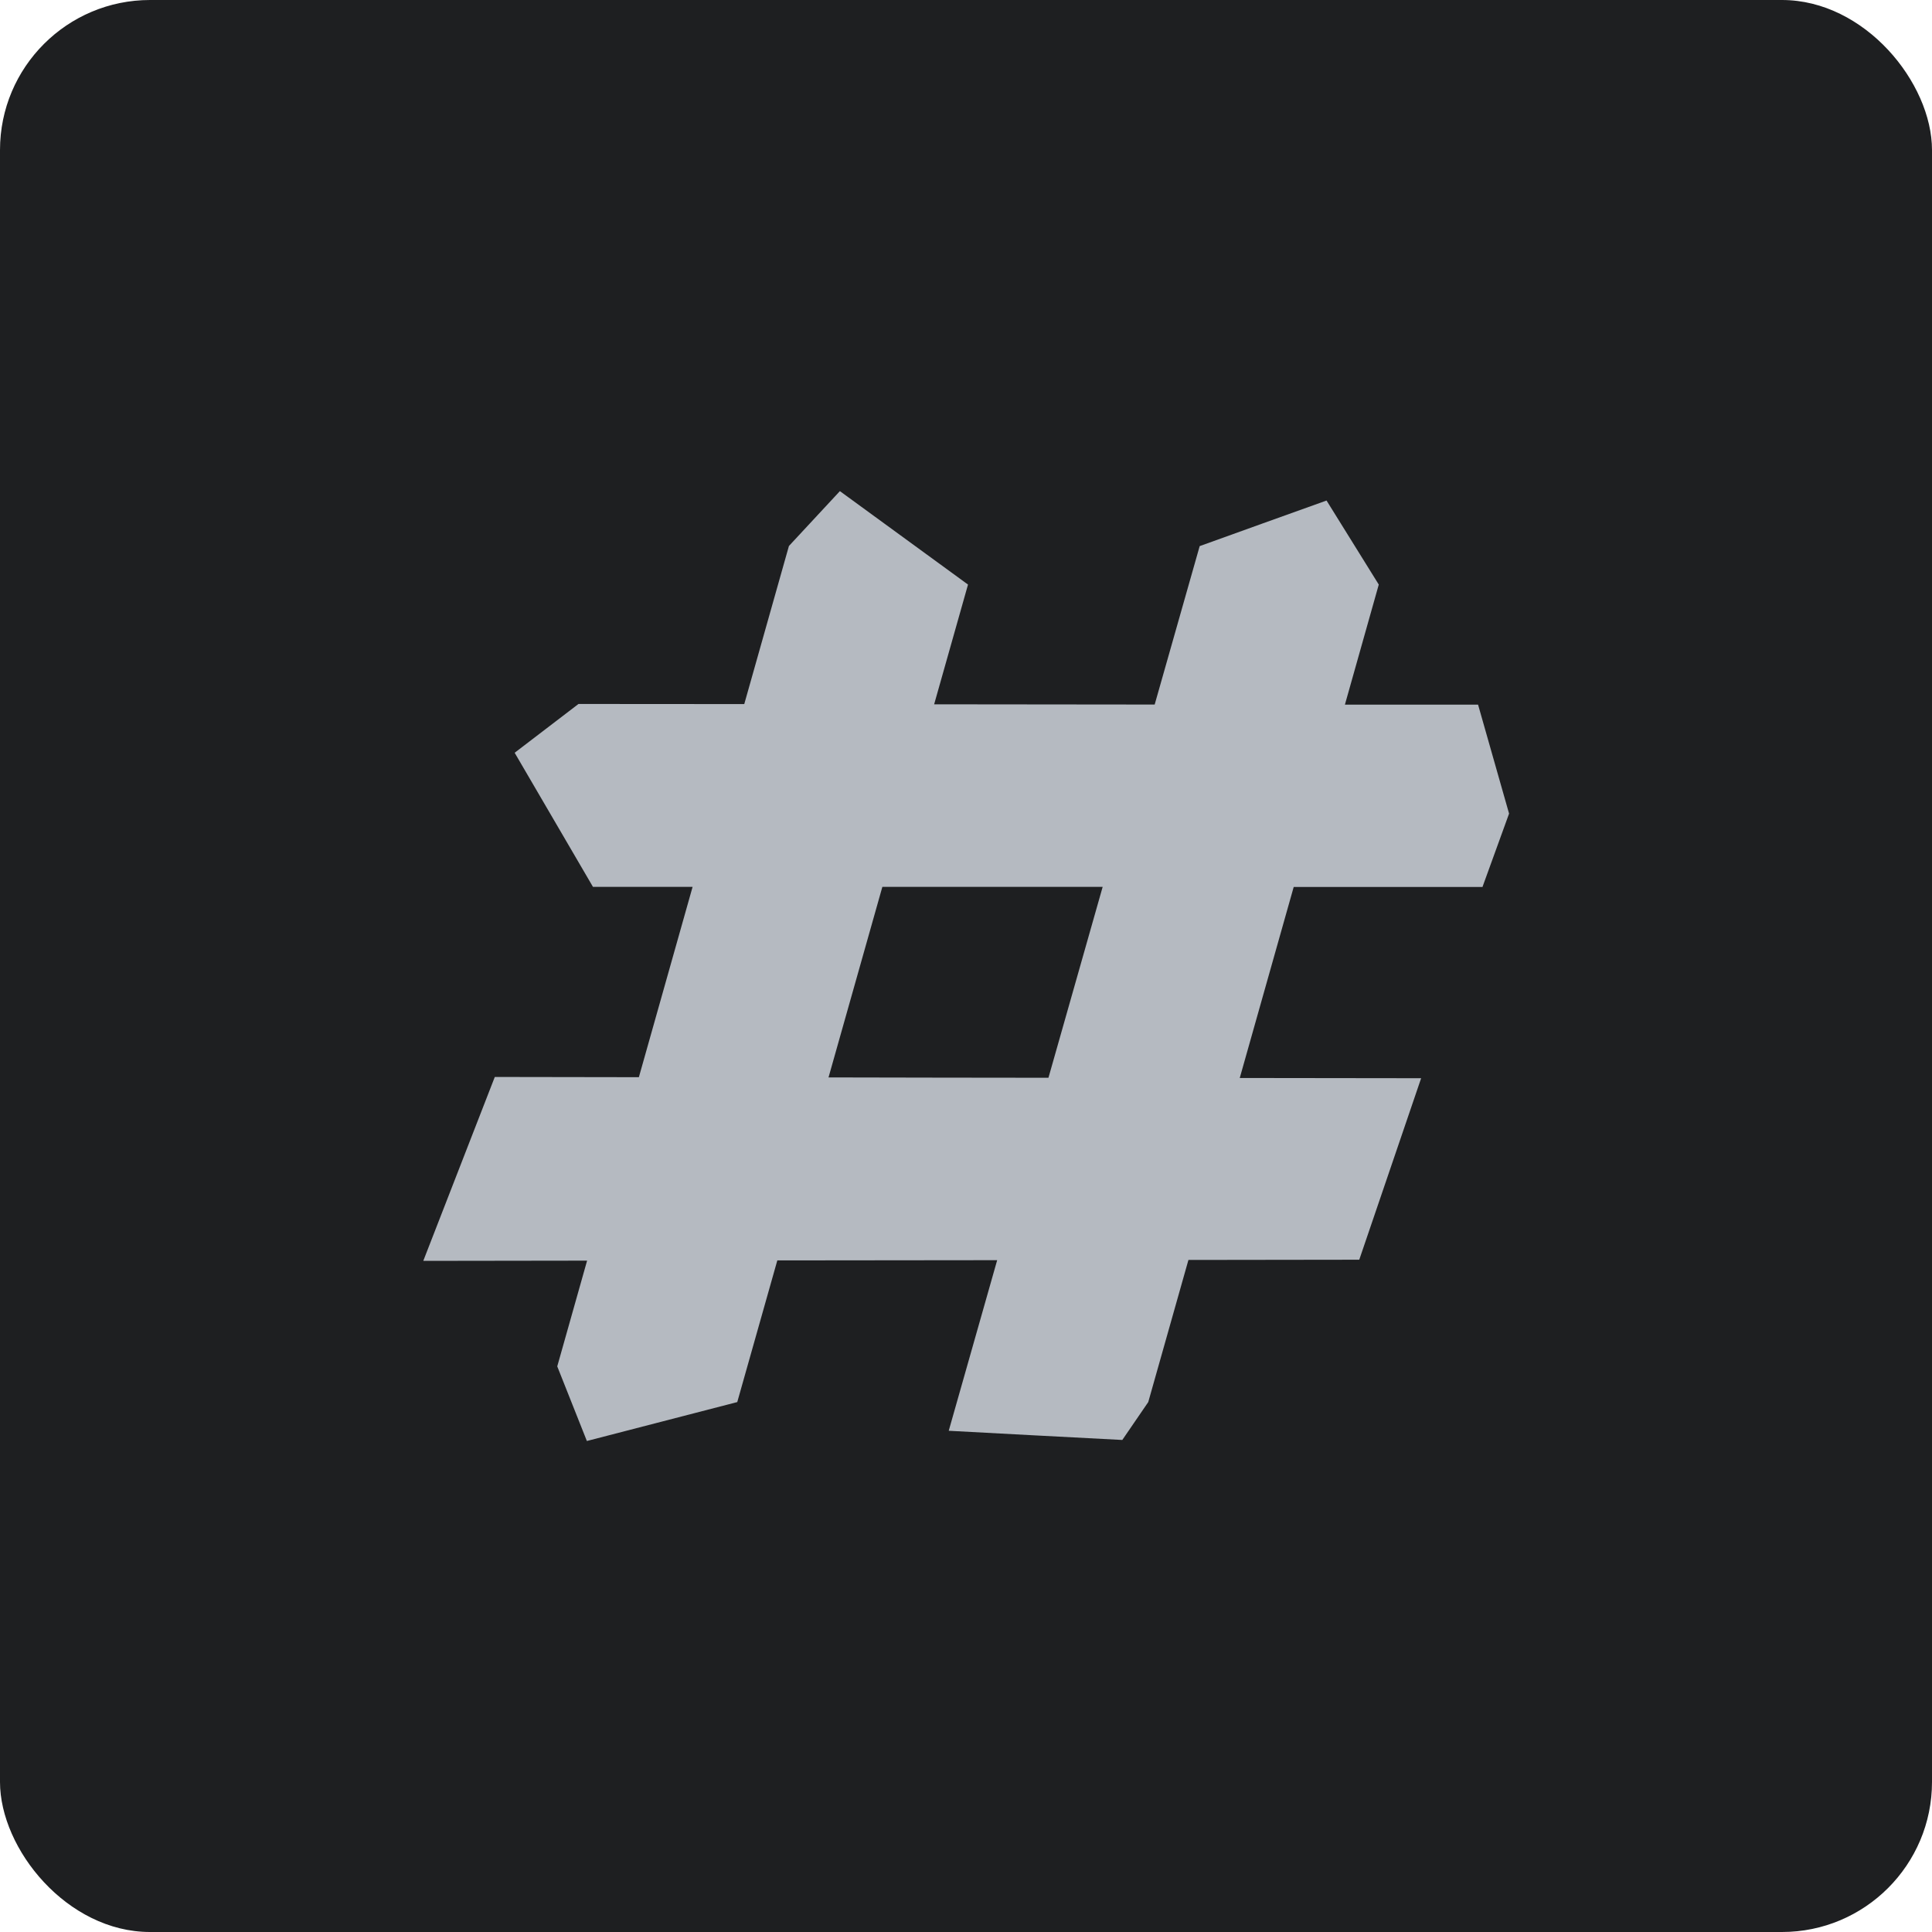 <?xml version="1.0" encoding="UTF-8"?>
<svg id="Ebene_2" data-name="Ebene 2" xmlns="http://www.w3.org/2000/svg" viewBox="0 0 168.29 168.29">
  <defs>
    <style>
      .cls-1 {
        fill: #1e1f21;
      }

      .cls-2 {
        fill: #b5bac1;
      }
    </style>
  </defs>
  <g id="Ebene_1-2" data-name="Ebene 1">
    <g>
      <rect class="cls-1" width="168.29" height="168.29" rx="13.07" ry="13.07"/>
      <path class="cls-2" d="M129.13,77.27l2.32-6.4c-.9-3.16-1.8-6.33-2.7-9.49-3.87,0-7.74,0-11.6,0l2.95-10.46c-1.52-2.44-3.04-4.88-4.55-7.32-3.68,1.32-7.37,2.64-11.05,3.97l-3.92,13.8c-6.4,0-12.81-.01-19.21-.02l2.95-10.43c-3.72-2.71-7.44-5.43-11.16-8.14l-4.44,4.78-3.89,13.77c-4.81,0-9.63,0-14.44-.01l-5.56,4.25c2.27,3.89,4.55,7.79,6.82,11.68,2.89,0,5.79,0,8.68,0l-4.68,16.58c-4.18,0-8.36-.01-12.55-.02-2.08,5.34-4.16,10.68-6.23,16.02,4.76,0,9.51-.01,14.27-.02l-2.6,9.21,2.58,6.5c4.37-1.13,8.73-2.26,13.1-3.39l3.49-12.34c6.38,0,12.76-.01,19.15-.02-1.41,4.95-2.81,9.91-4.22,14.86,5.04.27,10.08.54,15.12.8l2.26-3.3,3.5-12.38c4.96,0,9.92-.01,14.88-.02,1.8-5.27,3.59-10.54,5.39-15.81-5.27,0-10.53-.02-15.8-.02l4.7-16.64c5.49,0,10.99,0,16.48,0ZM91.33,93.88c-6.39,0-12.77-.02-19.16-.03l4.69-16.6c6.4,0,12.79,0,19.19,0-1.57,5.54-3.15,11.08-4.72,16.62Z"/>
    </g>
  </g>
</svg>